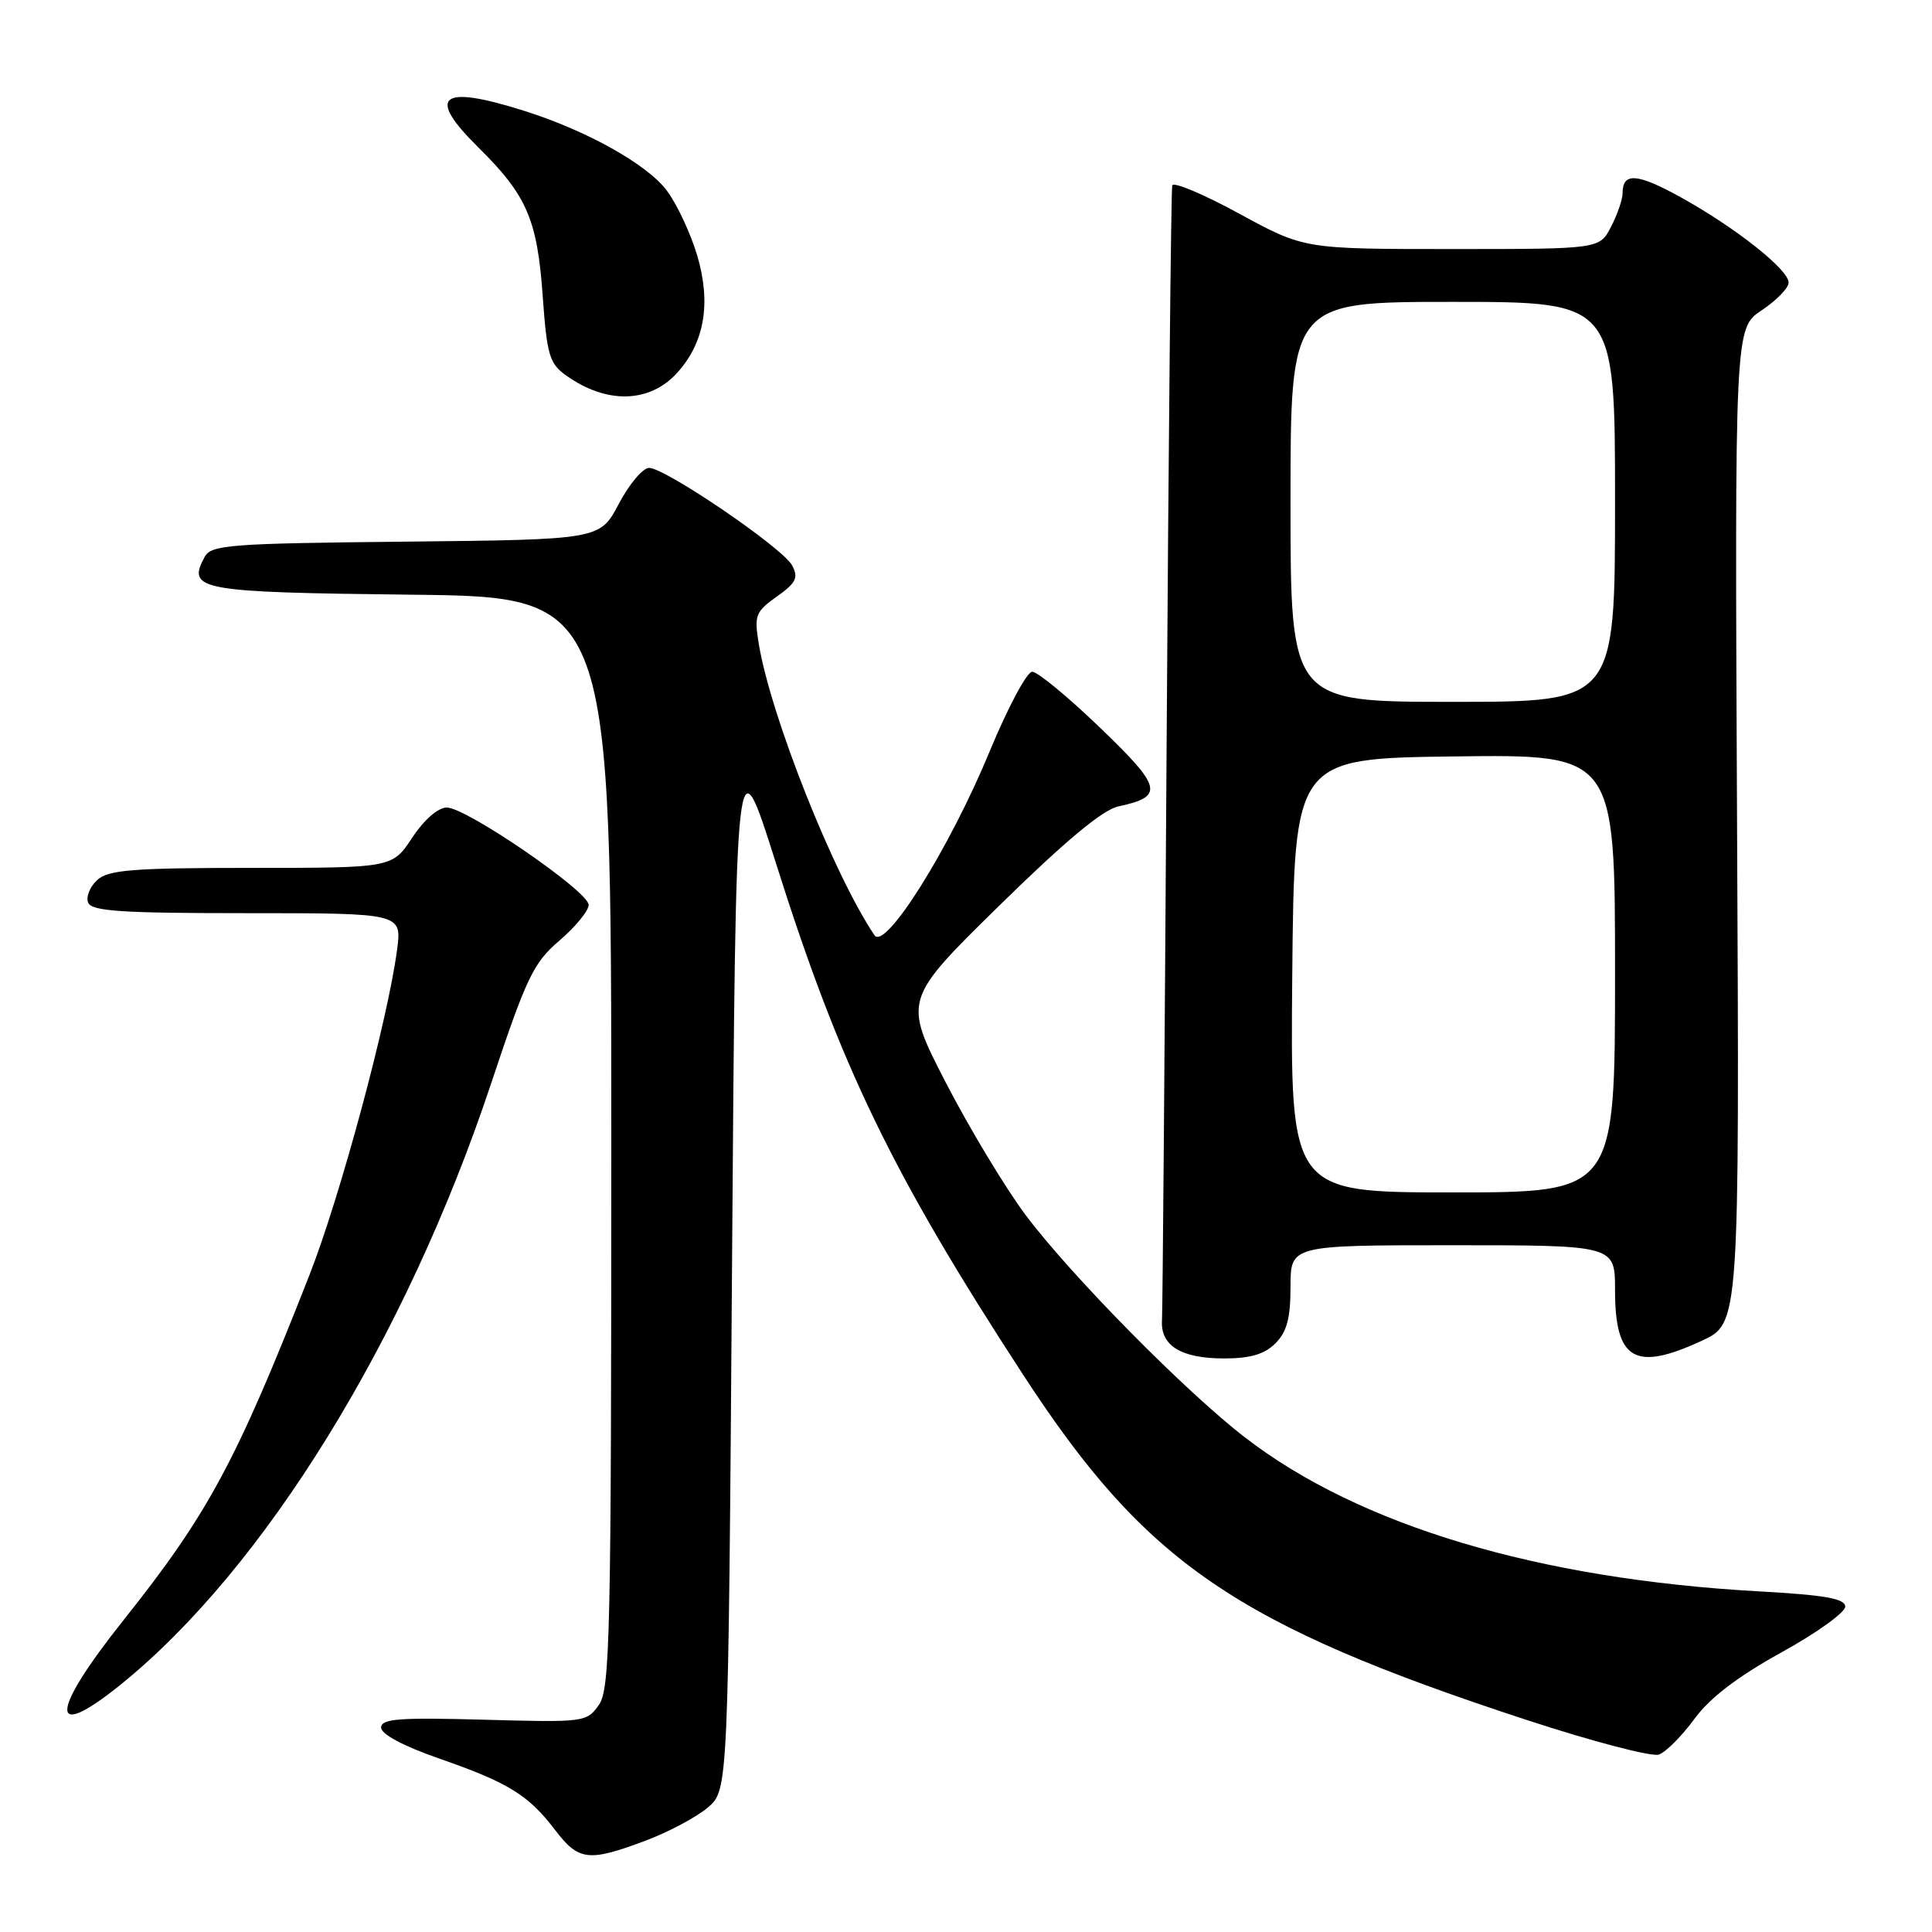 <?xml version="1.0" encoding="UTF-8" standalone="no"?>
<!DOCTYPE svg PUBLIC "-//W3C//DTD SVG 1.1//EN" "http://www.w3.org/Graphics/SVG/1.1/DTD/svg11.dtd" >
<svg xmlns="http://www.w3.org/2000/svg" xmlns:xlink="http://www.w3.org/1999/xlink" version="1.1" viewBox="0 0 256 256">
 <g >
 <path fill="currentColor"
d=" M 85.51 243.91 C 88.58 242.76 92.31 240.77 93.80 239.50 C 96.50 237.17 96.50 237.17 97.00 167.37 C 97.50 97.57 97.50 97.57 102.82 114.39 C 111.30 141.23 118.18 155.47 135.58 182.18 C 151.83 207.12 163.67 215.24 202.31 227.91 C 211.01 230.76 218.89 232.82 219.81 232.49 C 220.74 232.16 222.85 230.04 224.50 227.79 C 226.54 224.99 230.21 222.18 236.00 218.98 C 240.68 216.40 244.50 213.66 244.50 212.89 C 244.50 211.82 241.85 211.35 233.00 210.86 C 203.81 209.23 180.13 202.15 165.01 190.50 C 157.17 184.48 141.94 169.04 135.94 161.05 C 133.24 157.45 128.48 149.55 125.35 143.50 C 119.68 132.49 119.68 132.49 132.41 120.00 C 141.09 111.48 146.11 107.30 148.17 106.86 C 154.29 105.55 154.02 104.36 145.77 96.43 C 141.52 92.34 137.47 89.00 136.77 89.01 C 136.07 89.01 133.54 93.75 131.15 99.53 C 125.83 112.41 117.29 126.03 115.87 123.92 C 110.47 115.91 102.16 94.98 100.55 85.37 C 99.92 81.54 100.09 81.07 102.93 79.05 C 105.49 77.23 105.83 76.54 104.96 74.92 C 103.72 72.60 88.16 62.00 86.01 62.00 C 85.18 62.00 83.38 64.14 82.00 66.75 C 79.50 71.50 79.50 71.50 53.78 71.77 C 30.26 72.01 27.97 72.19 27.10 73.82 C 24.75 78.20 26.33 78.48 54.46 78.80 C 81.00 79.09 81.00 79.09 81.00 151.32 C 81.00 216.70 80.84 223.78 79.36 225.90 C 77.75 228.20 77.45 228.24 64.11 227.87 C 52.84 227.56 50.50 227.74 50.50 228.92 C 50.50 229.79 53.46 231.37 58.18 233.01 C 67.37 236.21 70.00 237.83 73.55 242.48 C 76.68 246.58 77.97 246.73 85.51 243.91 Z  M 15.90 223.29 C 34.98 207.93 53.77 177.48 65.03 143.70 C 69.77 129.47 70.67 127.58 74.15 124.61 C 76.27 122.79 78.00 120.68 78.00 119.90 C 78.00 118.12 61.79 107.00 59.20 107.00 C 58.05 107.00 56.19 108.62 54.62 111.00 C 51.97 115.00 51.97 115.00 33.31 115.00 C 17.65 115.00 14.38 115.26 12.90 116.59 C 11.93 117.47 11.38 118.82 11.67 119.59 C 12.11 120.74 16.03 121.00 32.74 121.00 C 53.26 121.00 53.26 121.00 52.61 125.88 C 51.38 135.18 45.08 158.56 41.01 168.93 C 31.27 193.75 27.58 200.59 16.34 214.71 C 6.62 226.91 6.41 230.93 15.90 223.29 Z  M 169.00 178.00 C 170.52 176.48 171.00 174.67 171.00 170.50 C 171.00 165.00 171.00 165.00 192.50 165.00 C 214.00 165.00 214.00 165.00 214.00 170.93 C 214.00 180.24 216.62 181.77 225.49 177.66 C 230.49 175.36 230.49 175.36 230.17 109.43 C 229.86 43.50 229.86 43.50 233.43 41.12 C 235.39 39.81 237.00 38.16 237.00 37.44 C 237.00 35.72 229.94 30.14 222.71 26.14 C 216.92 22.94 215.00 22.80 215.00 25.61 C 215.00 26.43 214.31 28.43 213.47 30.05 C 211.95 33.00 211.95 33.00 192.38 33.00 C 172.81 33.00 172.81 33.00 164.22 28.32 C 159.49 25.74 155.49 24.05 155.33 24.57 C 155.17 25.08 154.84 58.58 154.58 99.00 C 154.33 139.43 154.05 173.60 153.97 174.94 C 153.75 178.31 156.50 180.00 162.19 180.00 C 165.67 180.00 167.55 179.45 169.00 178.00 Z  M 89.72 49.41 C 93.35 45.41 94.25 40.21 92.40 33.91 C 91.52 30.94 89.70 27.03 88.34 25.23 C 85.72 21.76 77.76 17.31 69.50 14.70 C 58.31 11.15 56.41 12.67 63.41 19.56 C 69.80 25.87 71.20 29.09 71.91 39.23 C 72.47 47.03 72.80 48.18 75.00 49.74 C 80.36 53.57 86.06 53.44 89.72 49.41 Z  M 171.23 129.25 C 171.50 100.50 171.50 100.50 192.75 100.23 C 214.00 99.96 214.00 99.96 214.00 128.98 C 214.00 158.00 214.00 158.00 192.48 158.00 C 170.97 158.00 170.97 158.00 171.23 129.25 Z  M 171.00 66.50 C 171.00 40.00 171.00 40.00 192.50 40.00 C 214.00 40.00 214.00 40.00 214.00 66.50 C 214.00 93.00 214.00 93.00 192.50 93.00 C 171.00 93.00 171.00 93.00 171.00 66.50 Z "/>
</g>
</svg>